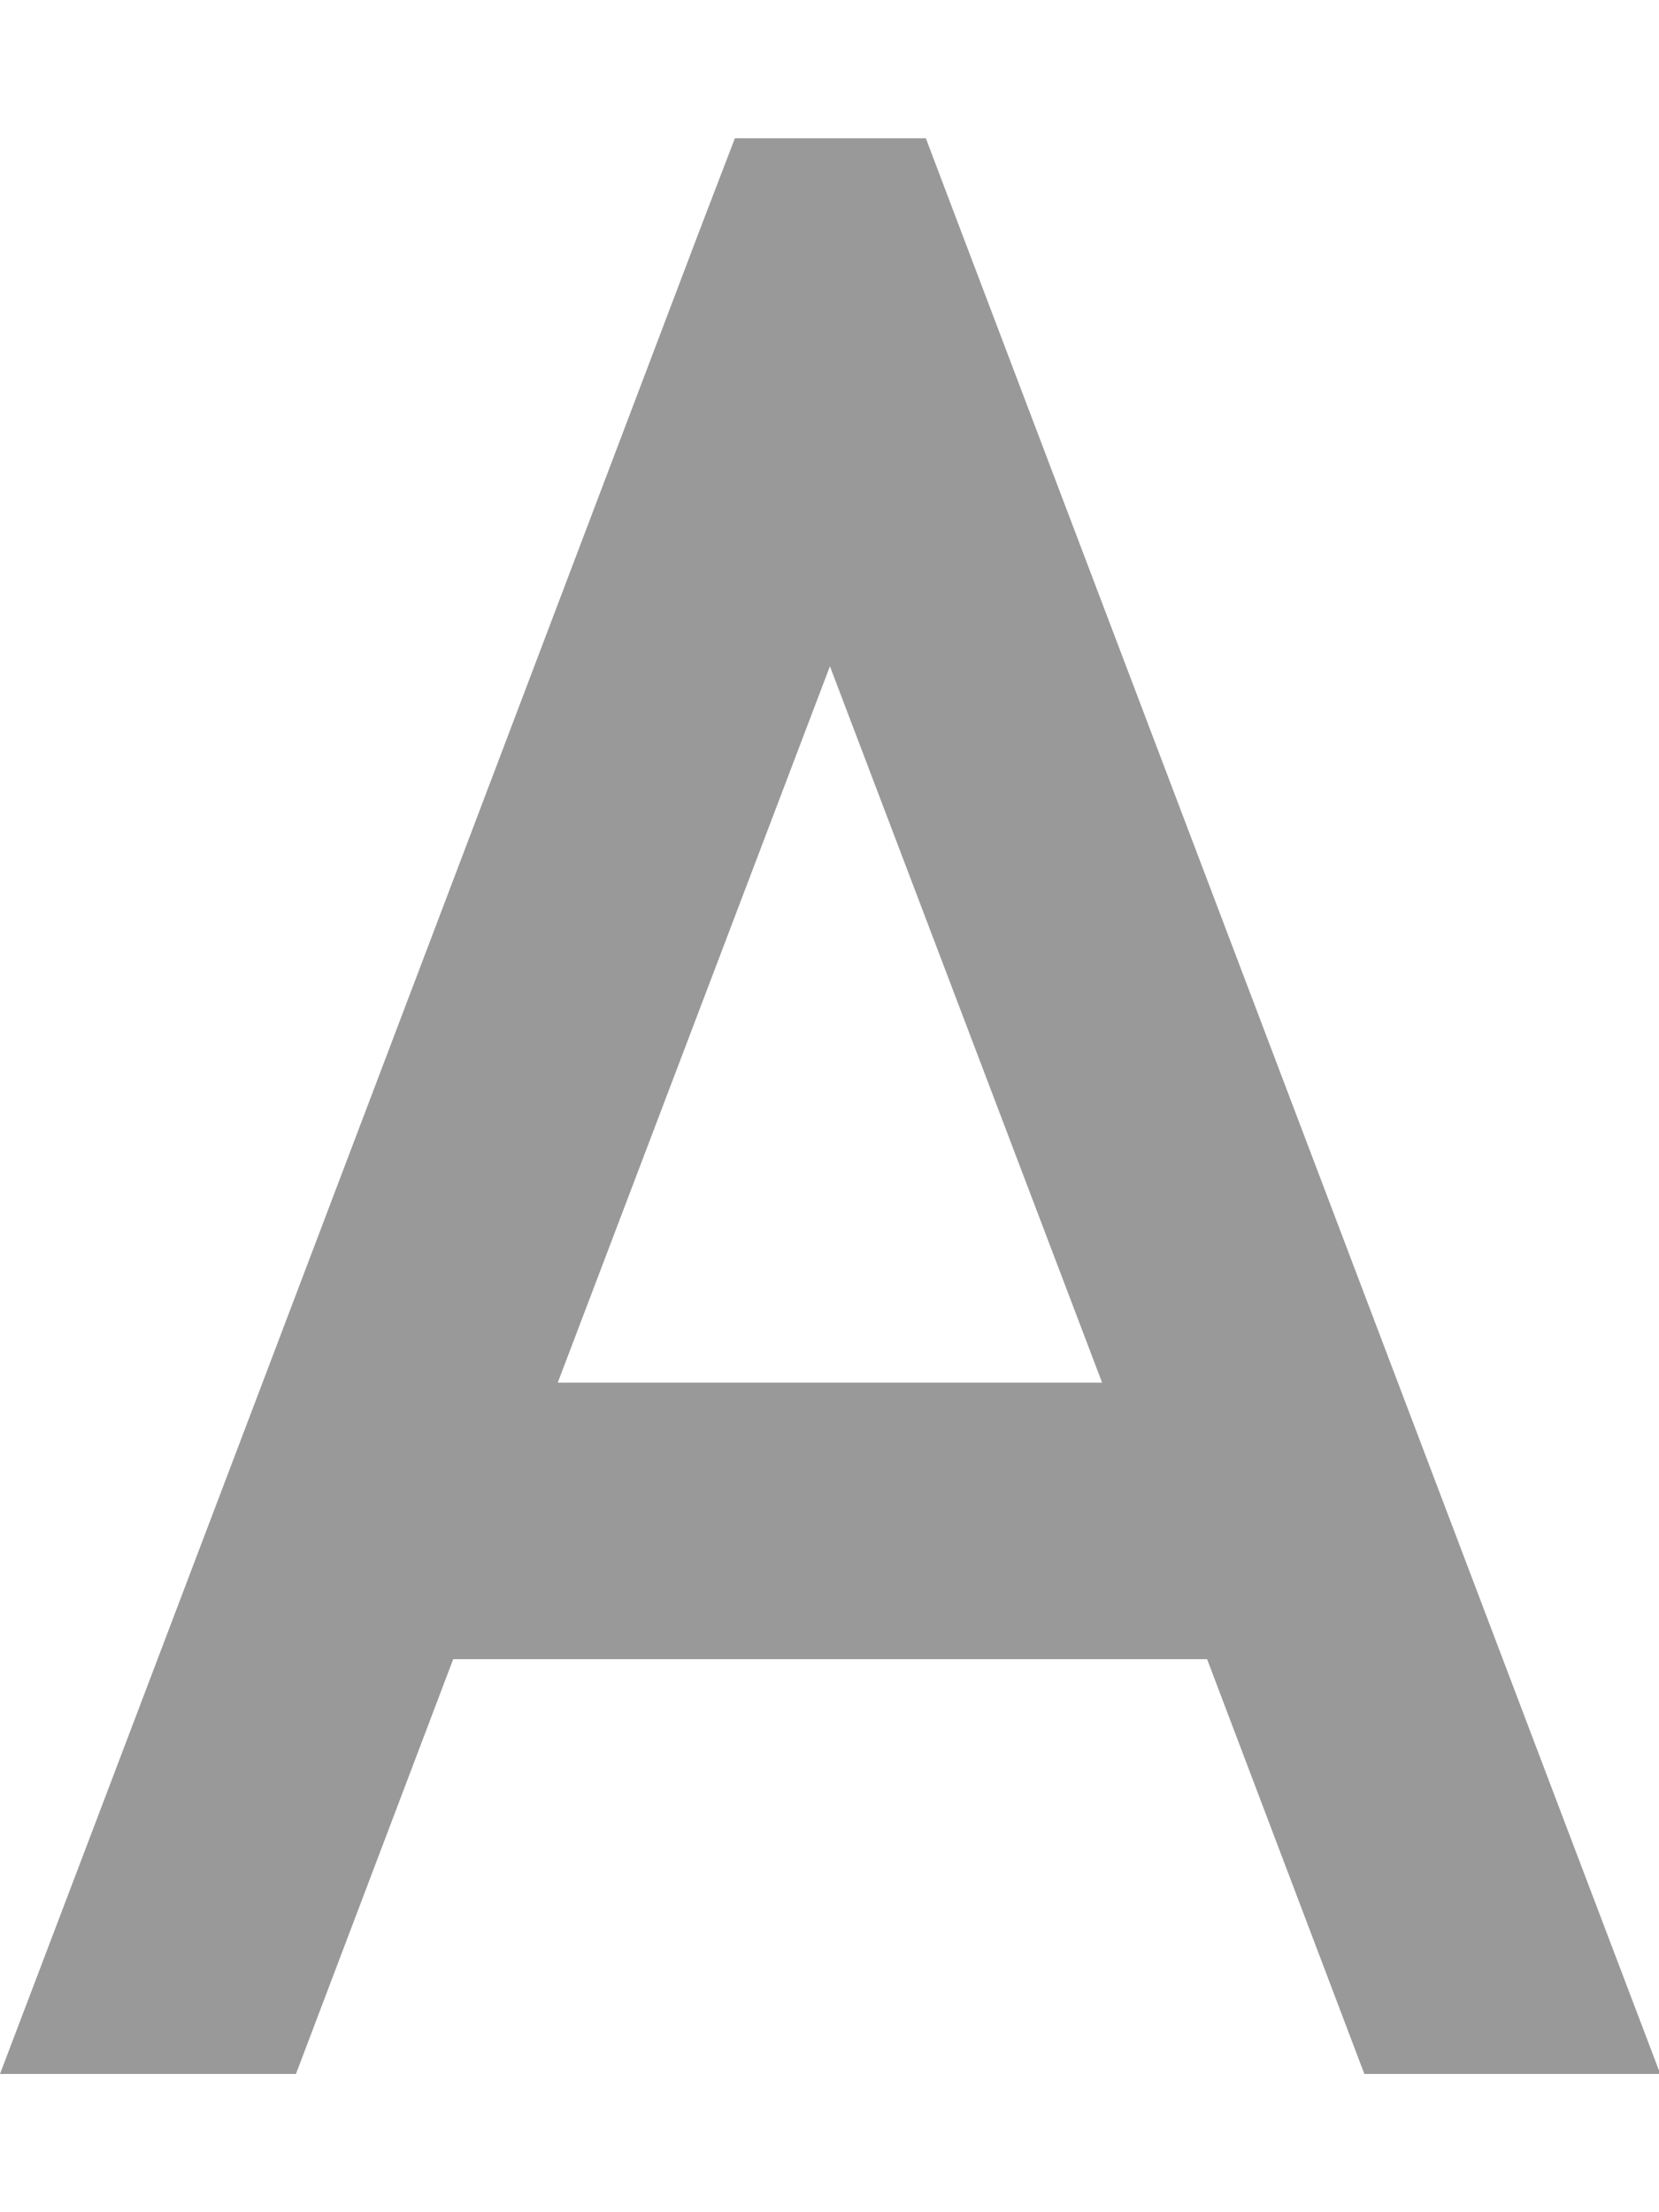 <svg fill="currentColor" xmlns="http://www.w3.org/2000/svg" viewBox="0 0 384 512"><!--! Font Awesome Pro 7.1.0 by @fontawesome - https://fontawesome.com License - https://fontawesome.com/license (Commercial License) Copyright 2025 Fonticons, Inc. --><path opacity=".4" fill="currentColor" d="M170.1 32l44.2 0 7.8 20.6C304.4 269.4 358.4 411.9 384.3 480l-68.5 0-36.4-96-174.5 0-36.4 96-68.5 0C25.9 411.9 80 269.4 162.2 52.6L170.1 32zm85 288l-63-165.8-63 165.8 125.9 0z"/><path fill="currentColor" d=""/></svg>